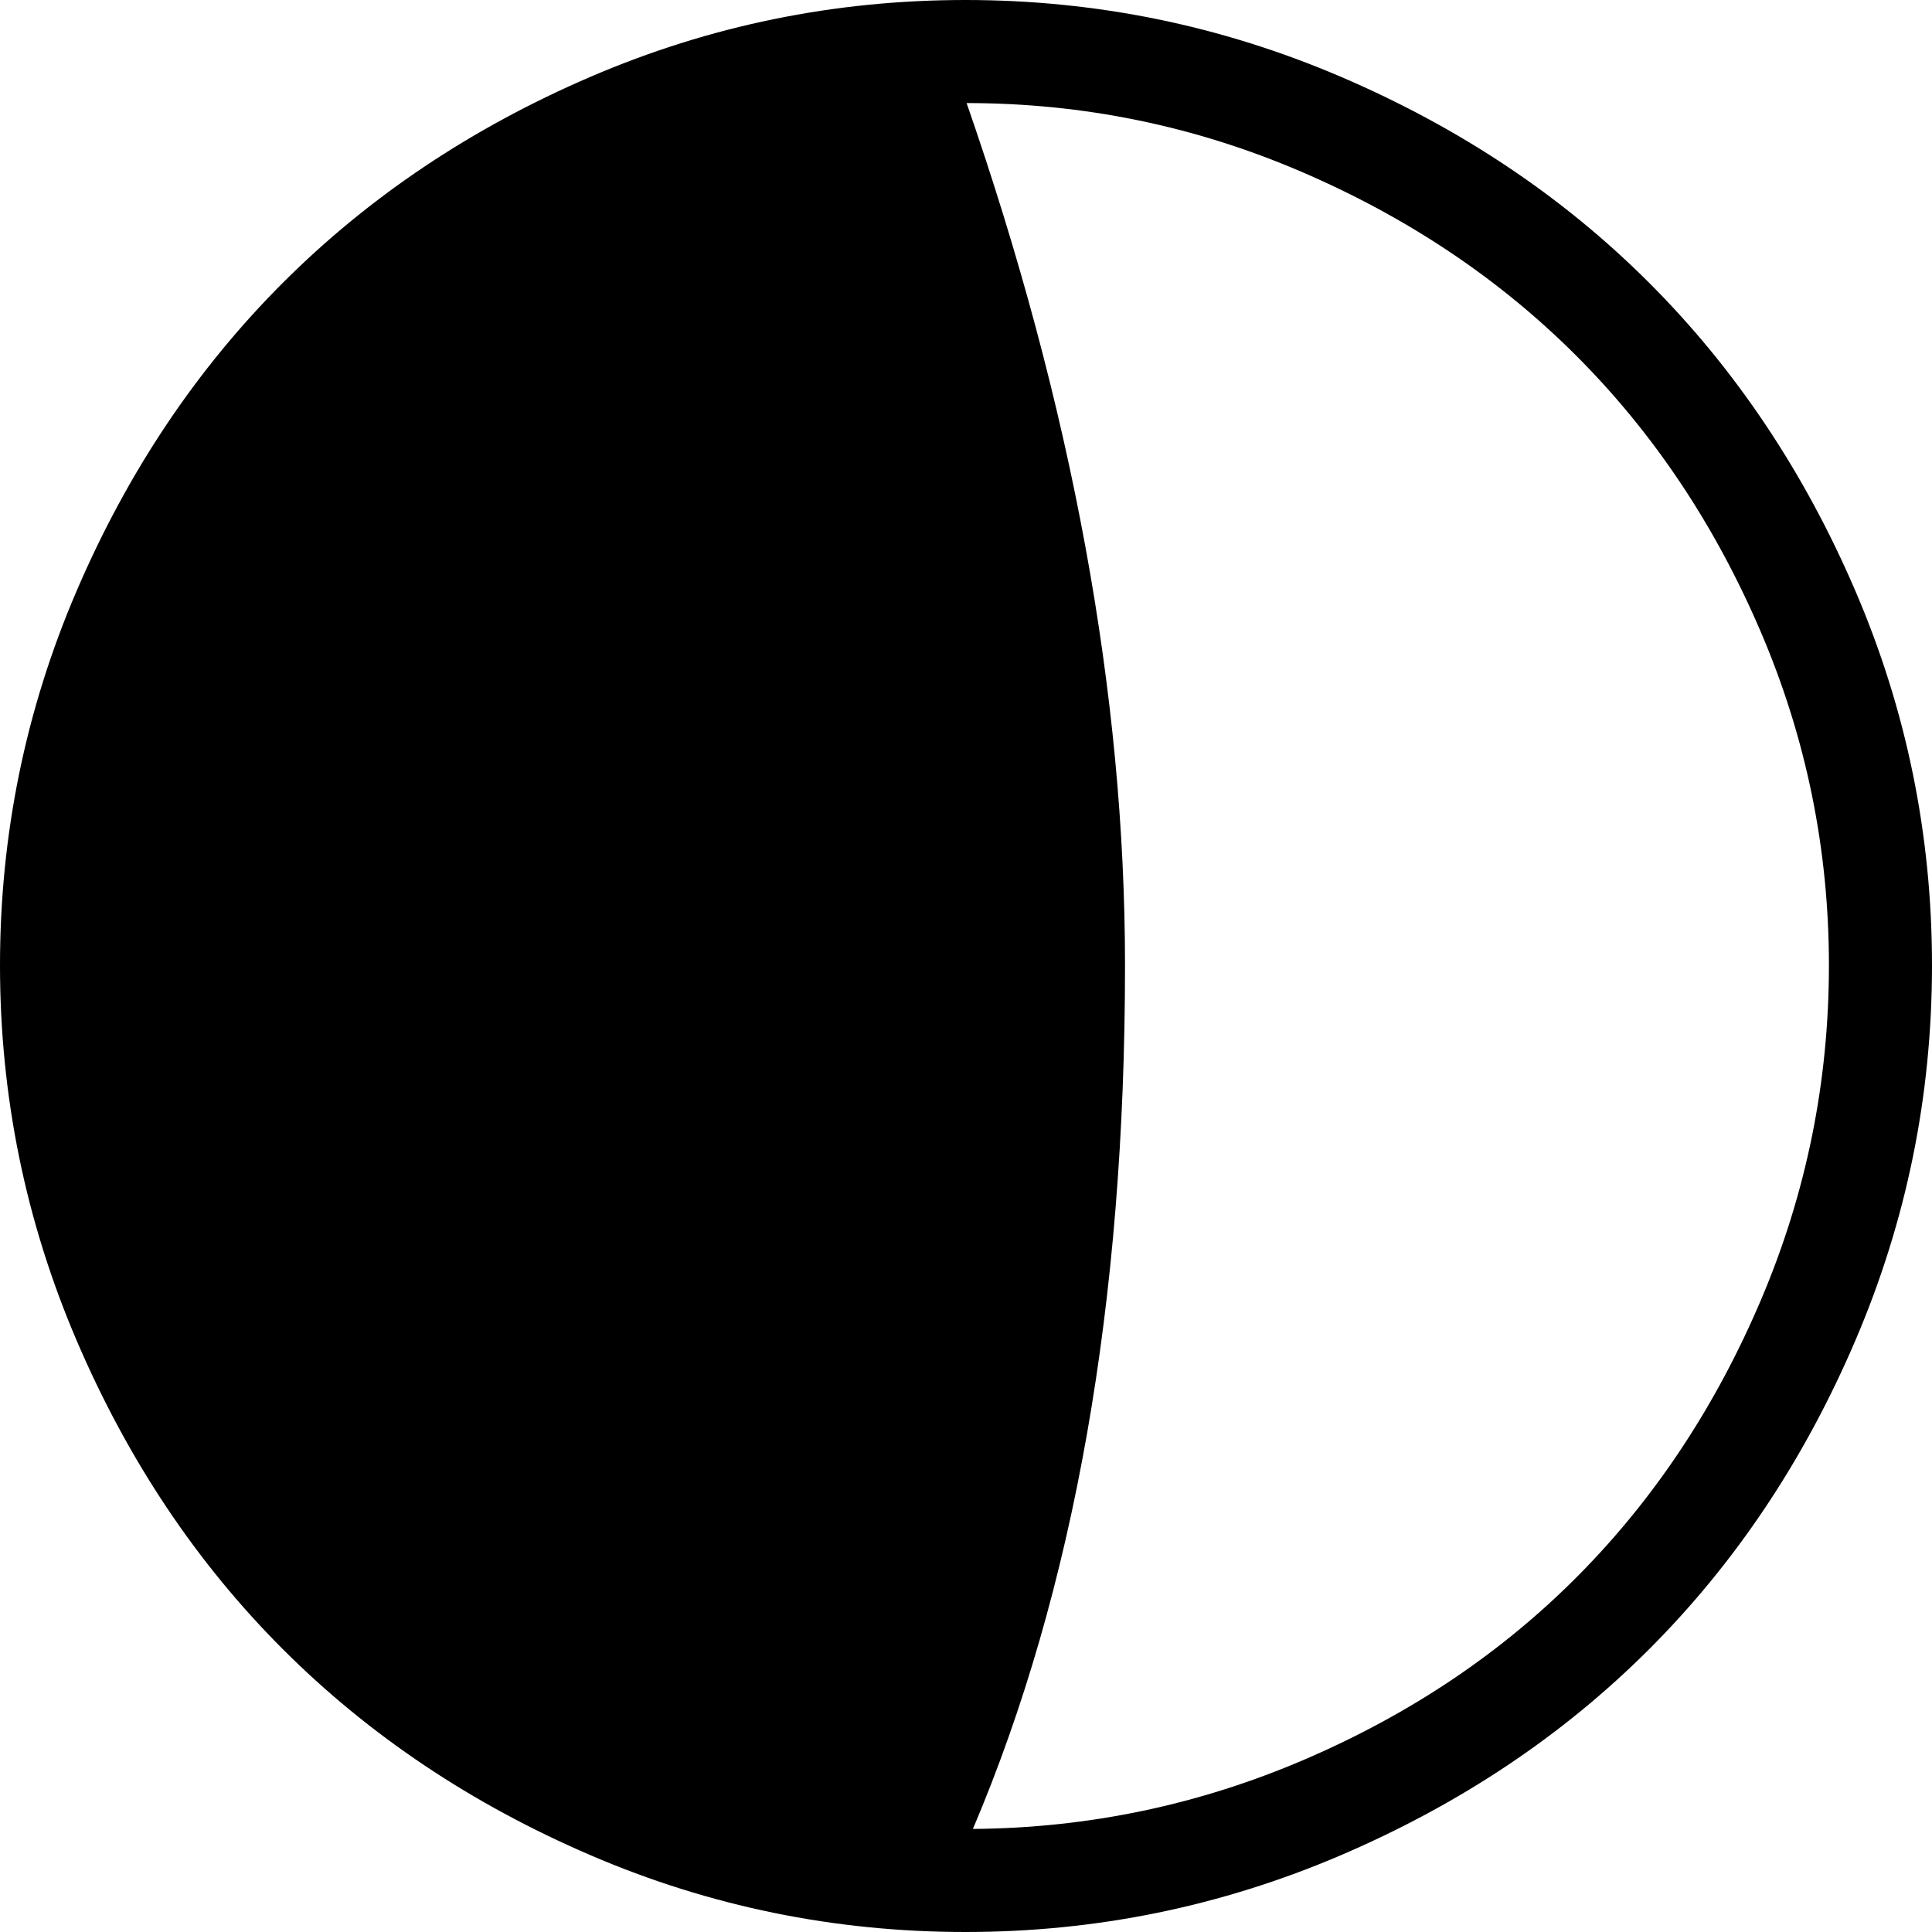 <svg xmlns="http://www.w3.org/2000/svg" viewBox="0 0 1537 1537"><path d="M0 768q0-156 61-298t164-245T470 61 768 0t298.5 61T1312 225t164 245 61 298-61 298.5-164 245.5-245.5 164-298.5 61-298-61-245-164-164-245.5T0 768zM769 82q126 363 126 686 0 402-121 687 138-1 264.5-55.5T1256 1253t145-219 54-266-54.5-266T1254 283t-219-146.5T769 82z"/></svg>